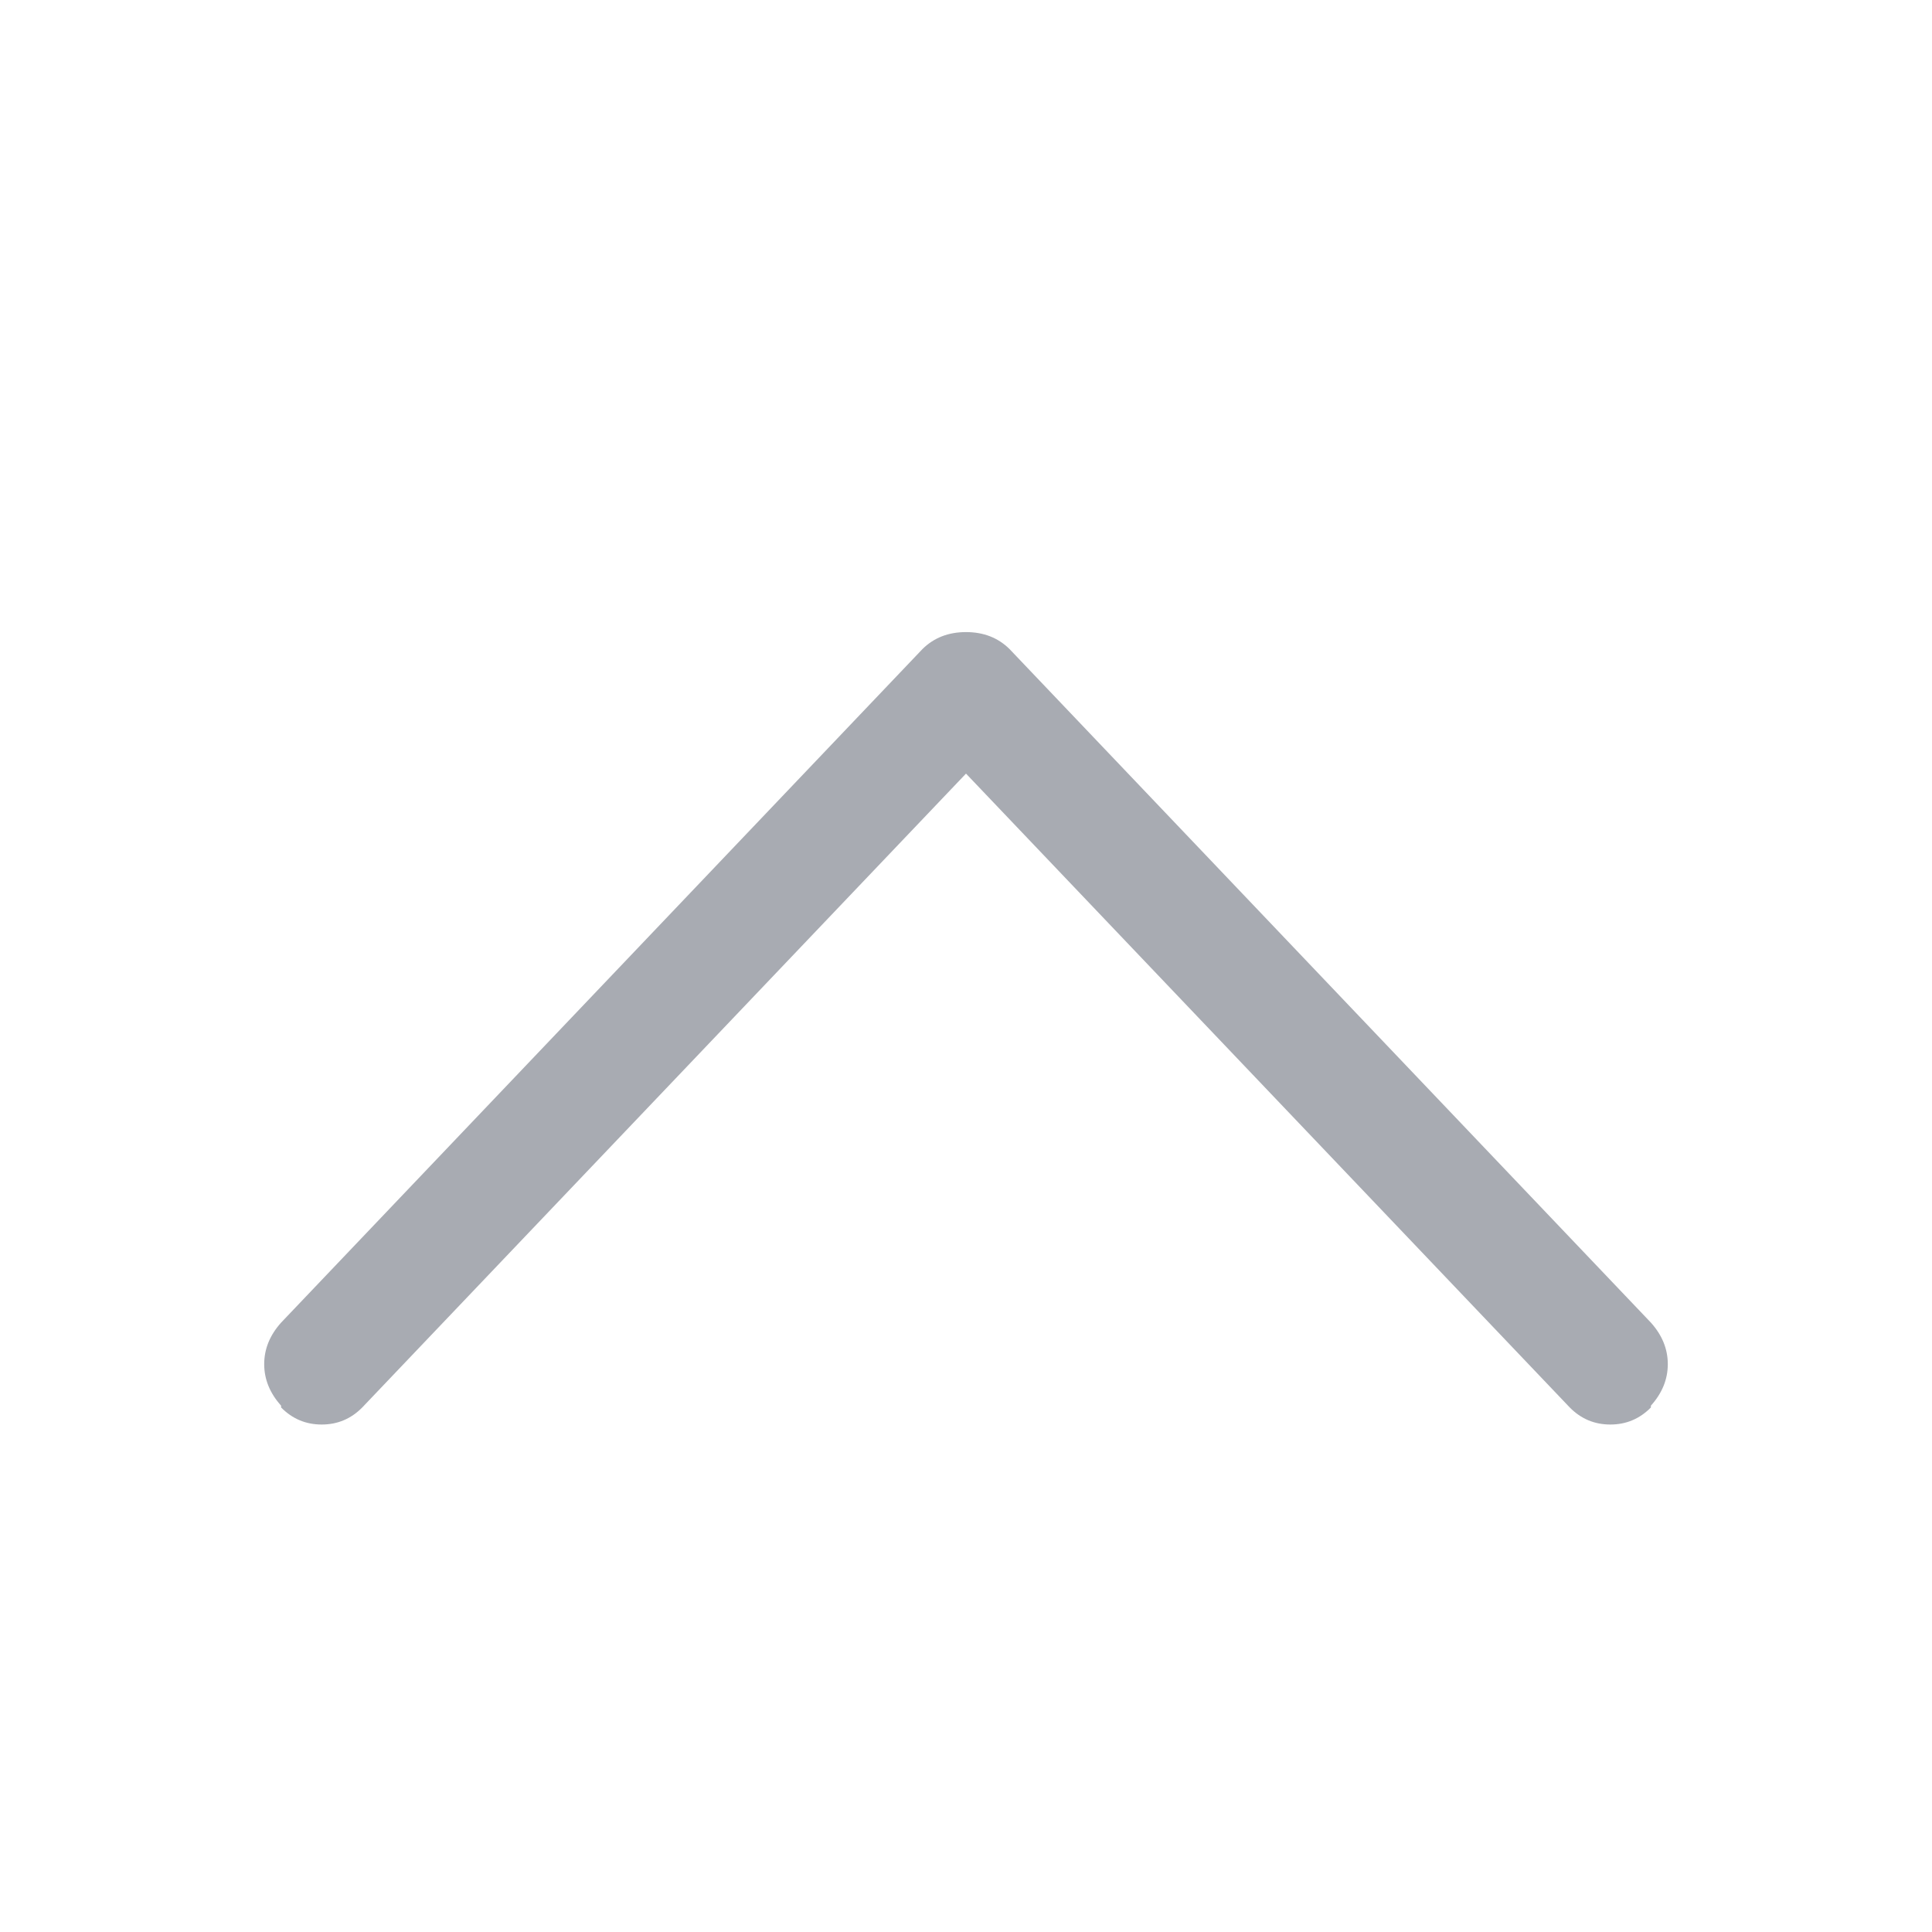 <svg width="12" height="12" viewBox="0 0 12 12" fill="none" xmlns="http://www.w3.org/2000/svg">
<path d="M5.73 4.031L1.746 8.215C1.676 8.293 1.641 8.379 1.641 8.473C1.641 8.567 1.676 8.653 1.746 8.731V8.742C1.816 8.813 1.9 8.848 1.998 8.848C2.096 8.848 2.18 8.813 2.25 8.742L6 4.805L9.75 8.742C9.82 8.813 9.904 8.848 10.002 8.848C10.1 8.848 10.184 8.813 10.254 8.742V8.731C10.324 8.653 10.359 8.567 10.359 8.473C10.359 8.379 10.324 8.293 10.254 8.215L6.27 4.031C6.199 3.961 6.109 3.926 6 3.926C5.891 3.926 5.801 3.961 5.73 4.031Z" fill="#A8ABB2"/>
</svg>
